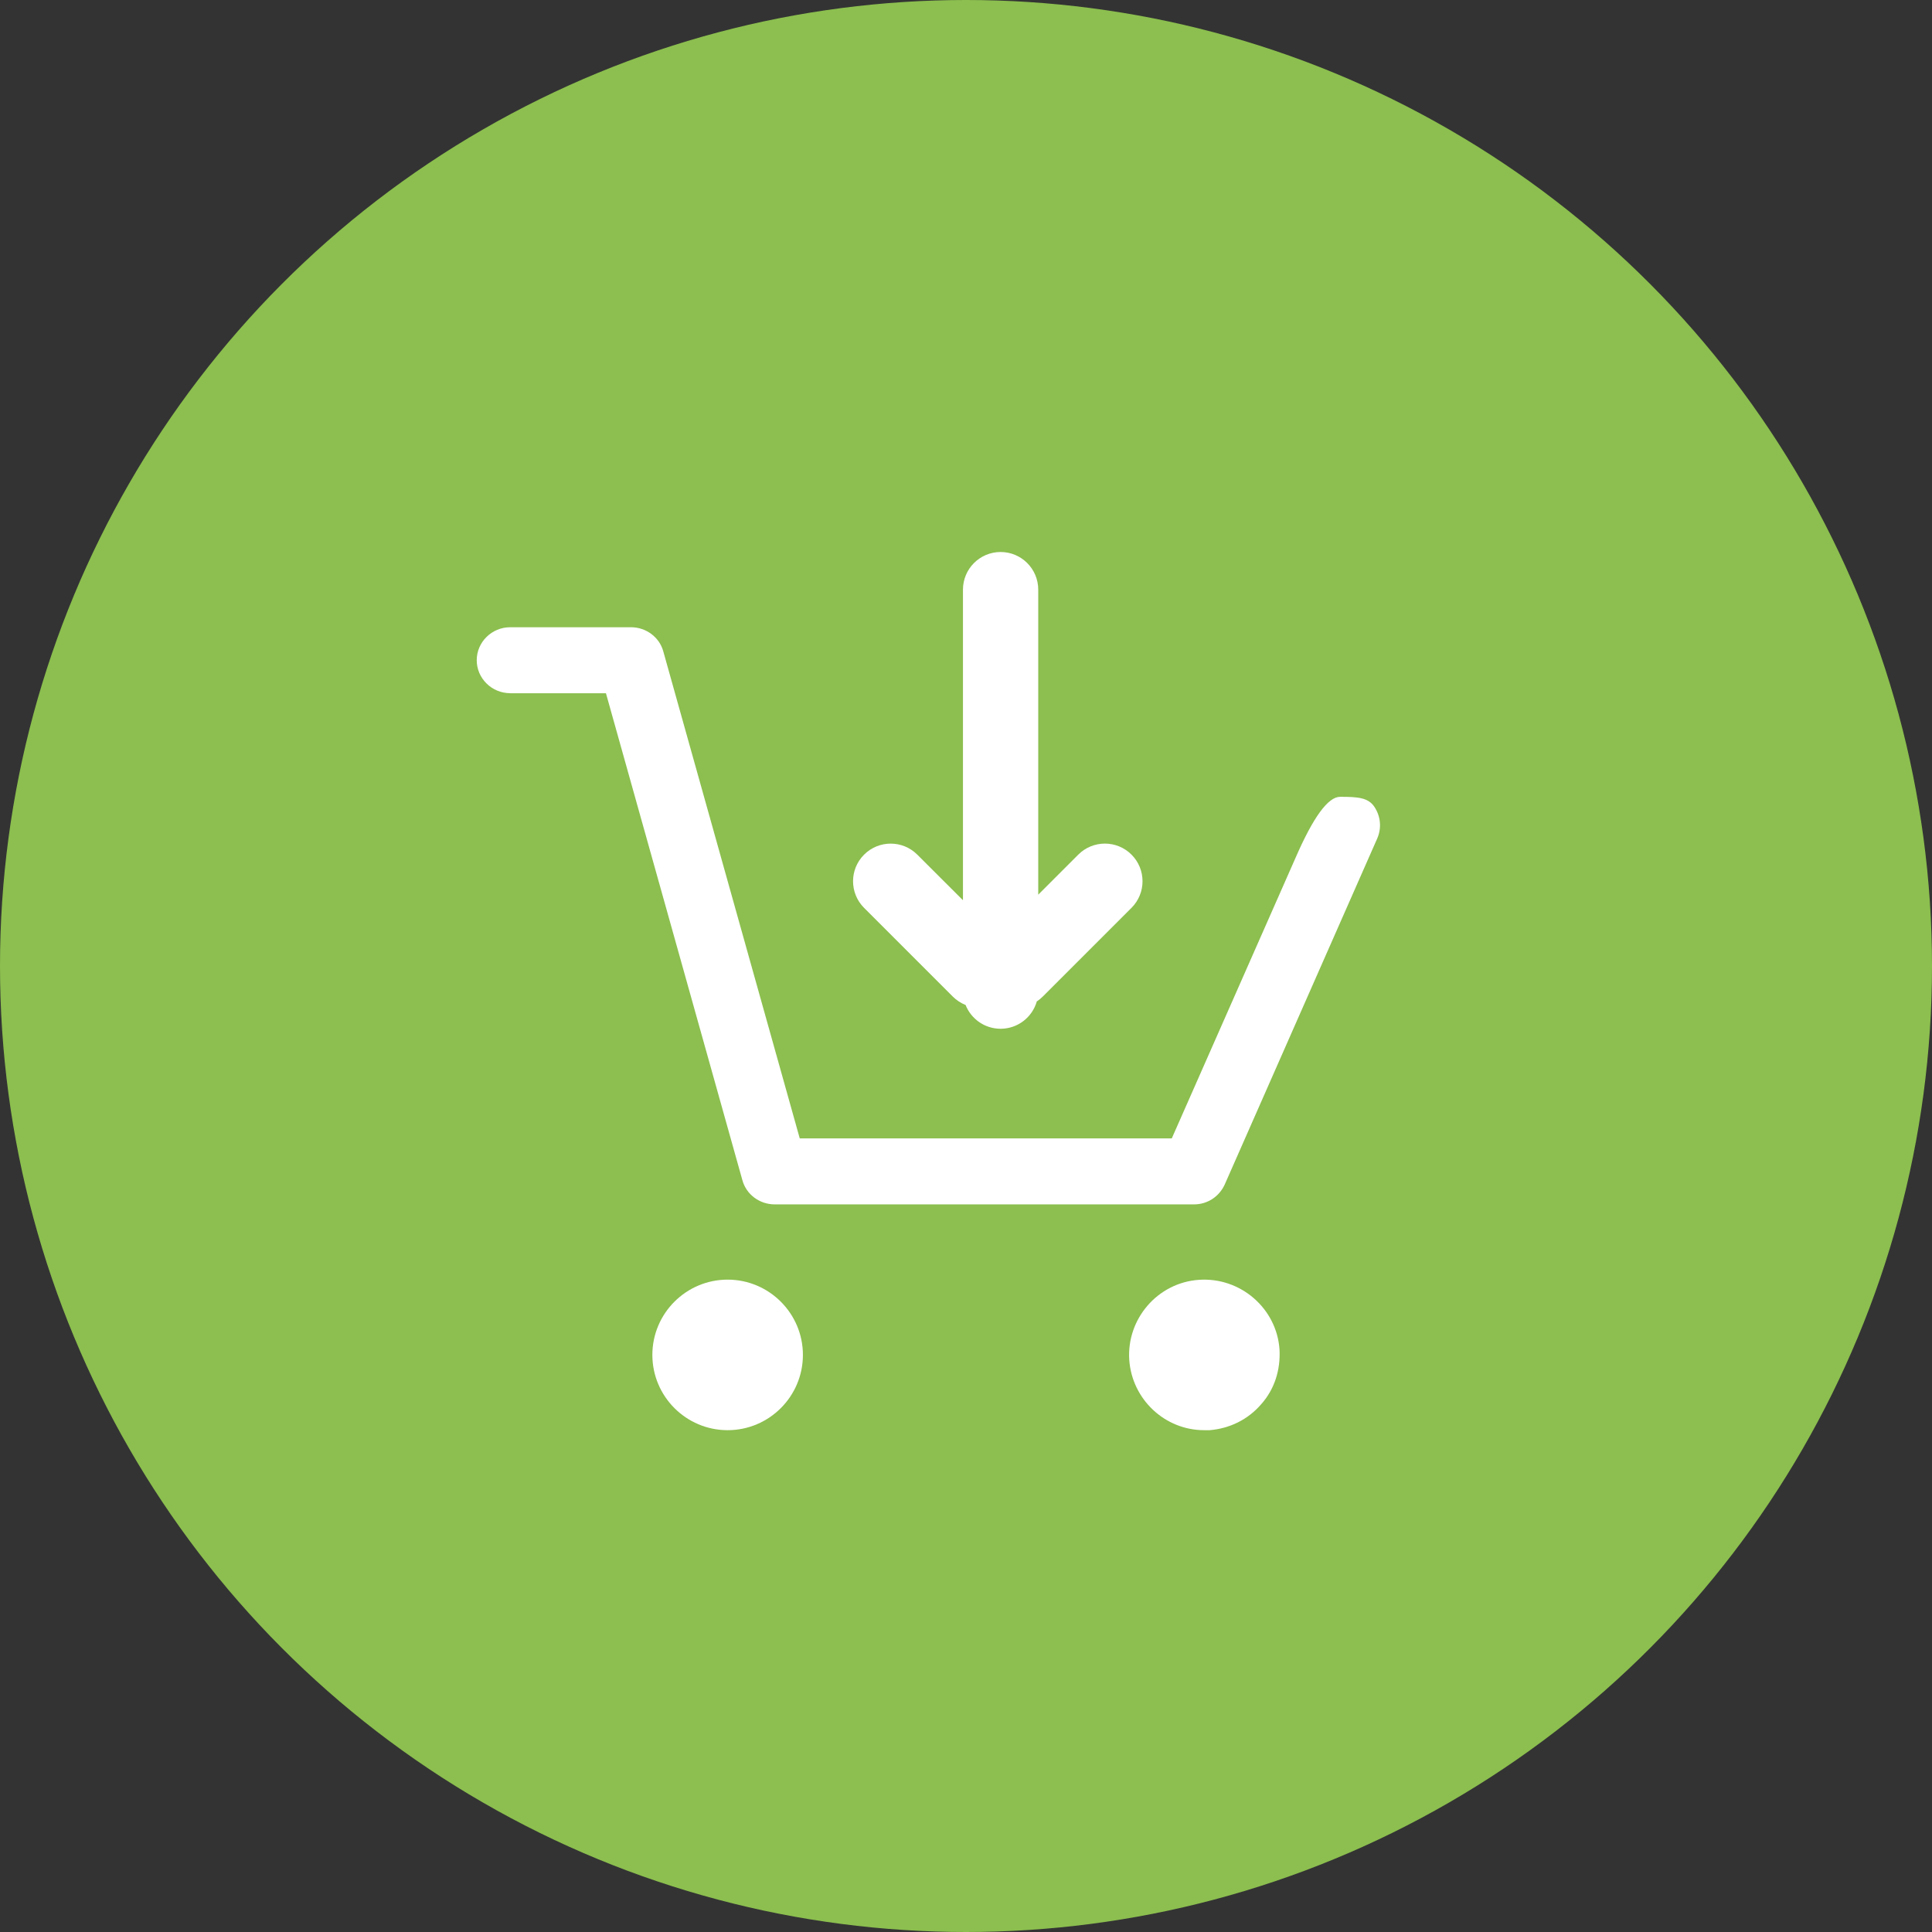 <svg height="77" viewBox="0 0 77 77" width="77" xmlns="http://www.w3.org/2000/svg"><rect x="0" y="0" width="77" height="77" fill="#333333" stroke="none"/><g fill="none" fill-rule="evenodd"><circle cx="38.5" cy="38.5" fill="#8cbf4f" r="38.5"/><g fill="#fff"><g fill-rule="nonzero" transform="translate(19 25)"><path d="m1.332 2.629h3.818l5.438 19.408c.155.57.688.964 1.287.964h16.714c.533 0 .999-.307 1.221-.789l6.082-13.8c.178-.416.133-.876-.111-1.249-.244-.372-.651-.406-1.371-.406-.48 0-1.074.814-1.781 2.443l-4.928 11.171h-14.827l-5.438-19.408c-.155-.57-.688-.964-1.287-.964h-4.817c-.732 0-1.332.591-1.332 1.314 0 .723.599 1.314 1.332 1.314z"/><path d="m10 32c1.654 0 3-1.346 3-3s-1.346-3-3-3c-1.654 0-3 1.345-3 3 0 1.654 1.346 3 3 3z"/><path d="m28.99 32h.221c.795-.066 1.525-.419 2.055-1.036.53-.595.773-1.366.729-2.181-.111-1.631-1.547-2.886-3.204-2.776-1.657.11-2.895 1.564-2.784 3.195.11 1.564 1.414 2.798 2.983 2.798z"/></g><path d="m38.379 35.879v-12.379c0-.828.672-1.5 1.5-1.5.828 0 1.5.672 1.5 1.5v12.157l1.596-1.596c.586-.586 1.536-.586 2.121 0 .586.586.586 1.536 0 2.121l-3.536 3.536c-.074.074-.155.139-.239.195-.179.628-.757 1.088-1.443 1.088-.634 0-1.175-.393-1.395-.948-.185-.073-.359-.185-.509-.334l-3.536-3.536c-.586-.586-.586-1.536 0-2.121.586-.586 1.536-.586 2.121 0z"/></g></g></svg>
